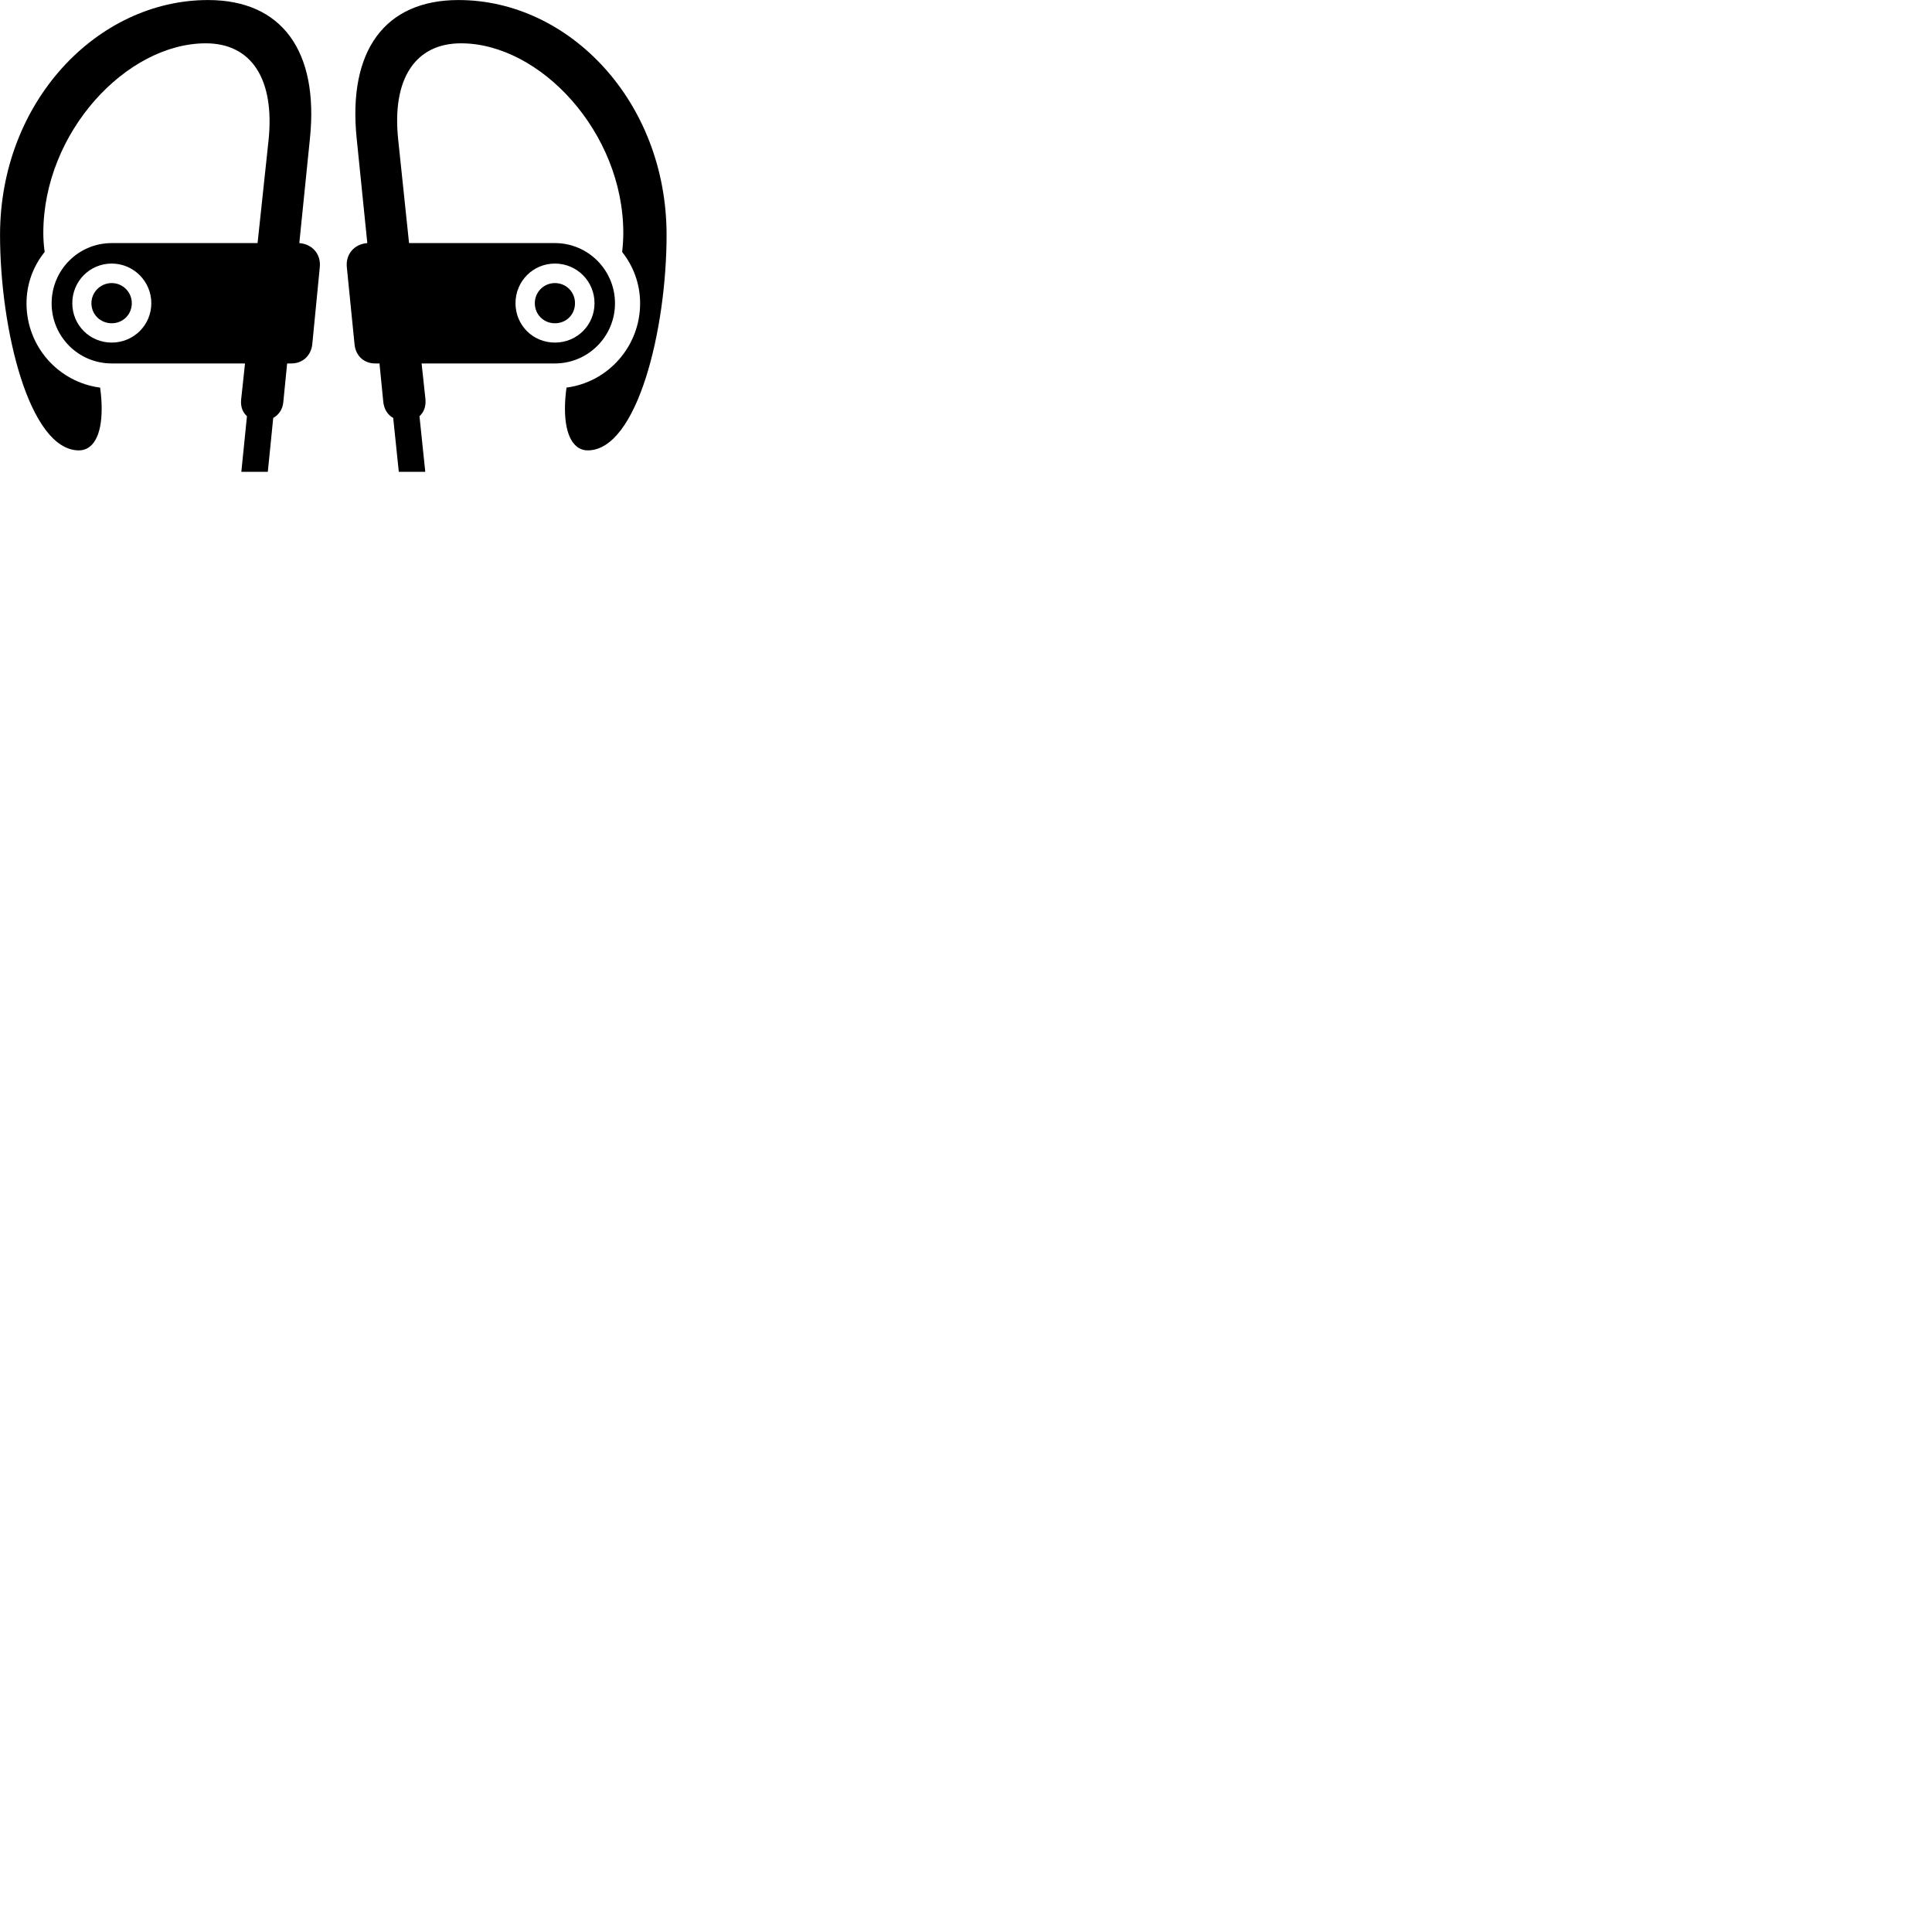 
        <svg xmlns="http://www.w3.org/2000/svg" viewBox="0 0 100 100">
            <path d="M5.782 18.812H12.682L12.482 20.672C12.442 21.072 12.572 21.352 12.782 21.542L12.492 24.422H13.862L14.142 21.632C14.412 21.482 14.622 21.212 14.662 20.832L14.862 18.812H15.082C15.652 18.812 16.092 18.422 16.162 17.832L16.552 13.832C16.622 13.152 16.162 12.632 15.492 12.582L16.042 7.172C16.512 2.612 14.562 0.002 10.772 0.002C5.032 0.002 0.002 5.272 0.002 12.162C0.002 17.032 1.512 23.302 4.082 23.312C4.802 23.312 5.262 22.572 5.262 21.162C5.262 20.822 5.242 20.512 5.182 20.062C3.022 19.782 1.372 17.932 1.372 15.702C1.372 14.692 1.722 13.772 2.312 13.042C2.262 12.702 2.242 12.352 2.242 12.062C2.242 6.842 6.552 2.242 10.652 2.242C13.022 2.242 14.222 4.102 13.902 7.242L13.332 12.582H5.782C4.052 12.582 2.672 13.982 2.672 15.702C2.672 17.412 4.052 18.812 5.782 18.812ZM22.012 24.422L21.712 21.542C21.922 21.352 22.052 21.072 22.022 20.672L21.822 18.812H28.722C30.442 18.812 31.832 17.412 31.832 15.702C31.832 13.982 30.442 12.582 28.722 12.582H21.172L20.612 7.242C20.272 4.102 21.482 2.242 23.862 2.242C27.952 2.242 32.262 6.842 32.262 12.062C32.262 12.352 32.242 12.702 32.202 13.042C32.782 13.772 33.132 14.692 33.132 15.702C33.132 17.932 31.472 19.782 29.322 20.062C29.262 20.512 29.242 20.822 29.242 21.162C29.242 22.572 29.712 23.312 30.422 23.312C32.992 23.302 34.502 17.032 34.502 12.162C34.502 5.272 29.472 0.002 23.732 0.002C19.932 0.002 17.992 2.612 18.462 7.172L19.012 12.582C18.342 12.632 17.882 13.152 17.952 13.832L18.352 17.832C18.412 18.422 18.842 18.812 19.422 18.812H19.642L19.842 20.832C19.892 21.212 20.082 21.482 20.352 21.632L20.642 24.422ZM5.782 17.732C4.652 17.732 3.742 16.832 3.742 15.692C3.742 14.562 4.642 13.642 5.782 13.642C6.912 13.642 7.832 14.562 7.832 15.692C7.832 16.832 6.912 17.732 5.782 17.732ZM28.722 17.732C27.582 17.732 26.682 16.832 26.682 15.692C26.682 14.562 27.582 13.642 28.722 13.642C29.862 13.642 30.772 14.562 30.772 15.692C30.772 16.832 29.862 17.732 28.722 17.732ZM5.782 16.732C6.362 16.732 6.822 16.282 6.822 15.692C6.822 15.122 6.362 14.652 5.782 14.652C5.202 14.652 4.732 15.122 4.732 15.692C4.732 16.282 5.202 16.732 5.782 16.732ZM28.722 16.732C29.312 16.732 29.762 16.282 29.762 15.692C29.762 15.122 29.312 14.652 28.722 14.652C28.142 14.652 27.682 15.122 27.682 15.692C27.682 16.282 28.142 16.732 28.722 16.732Z" />
        </svg>
    